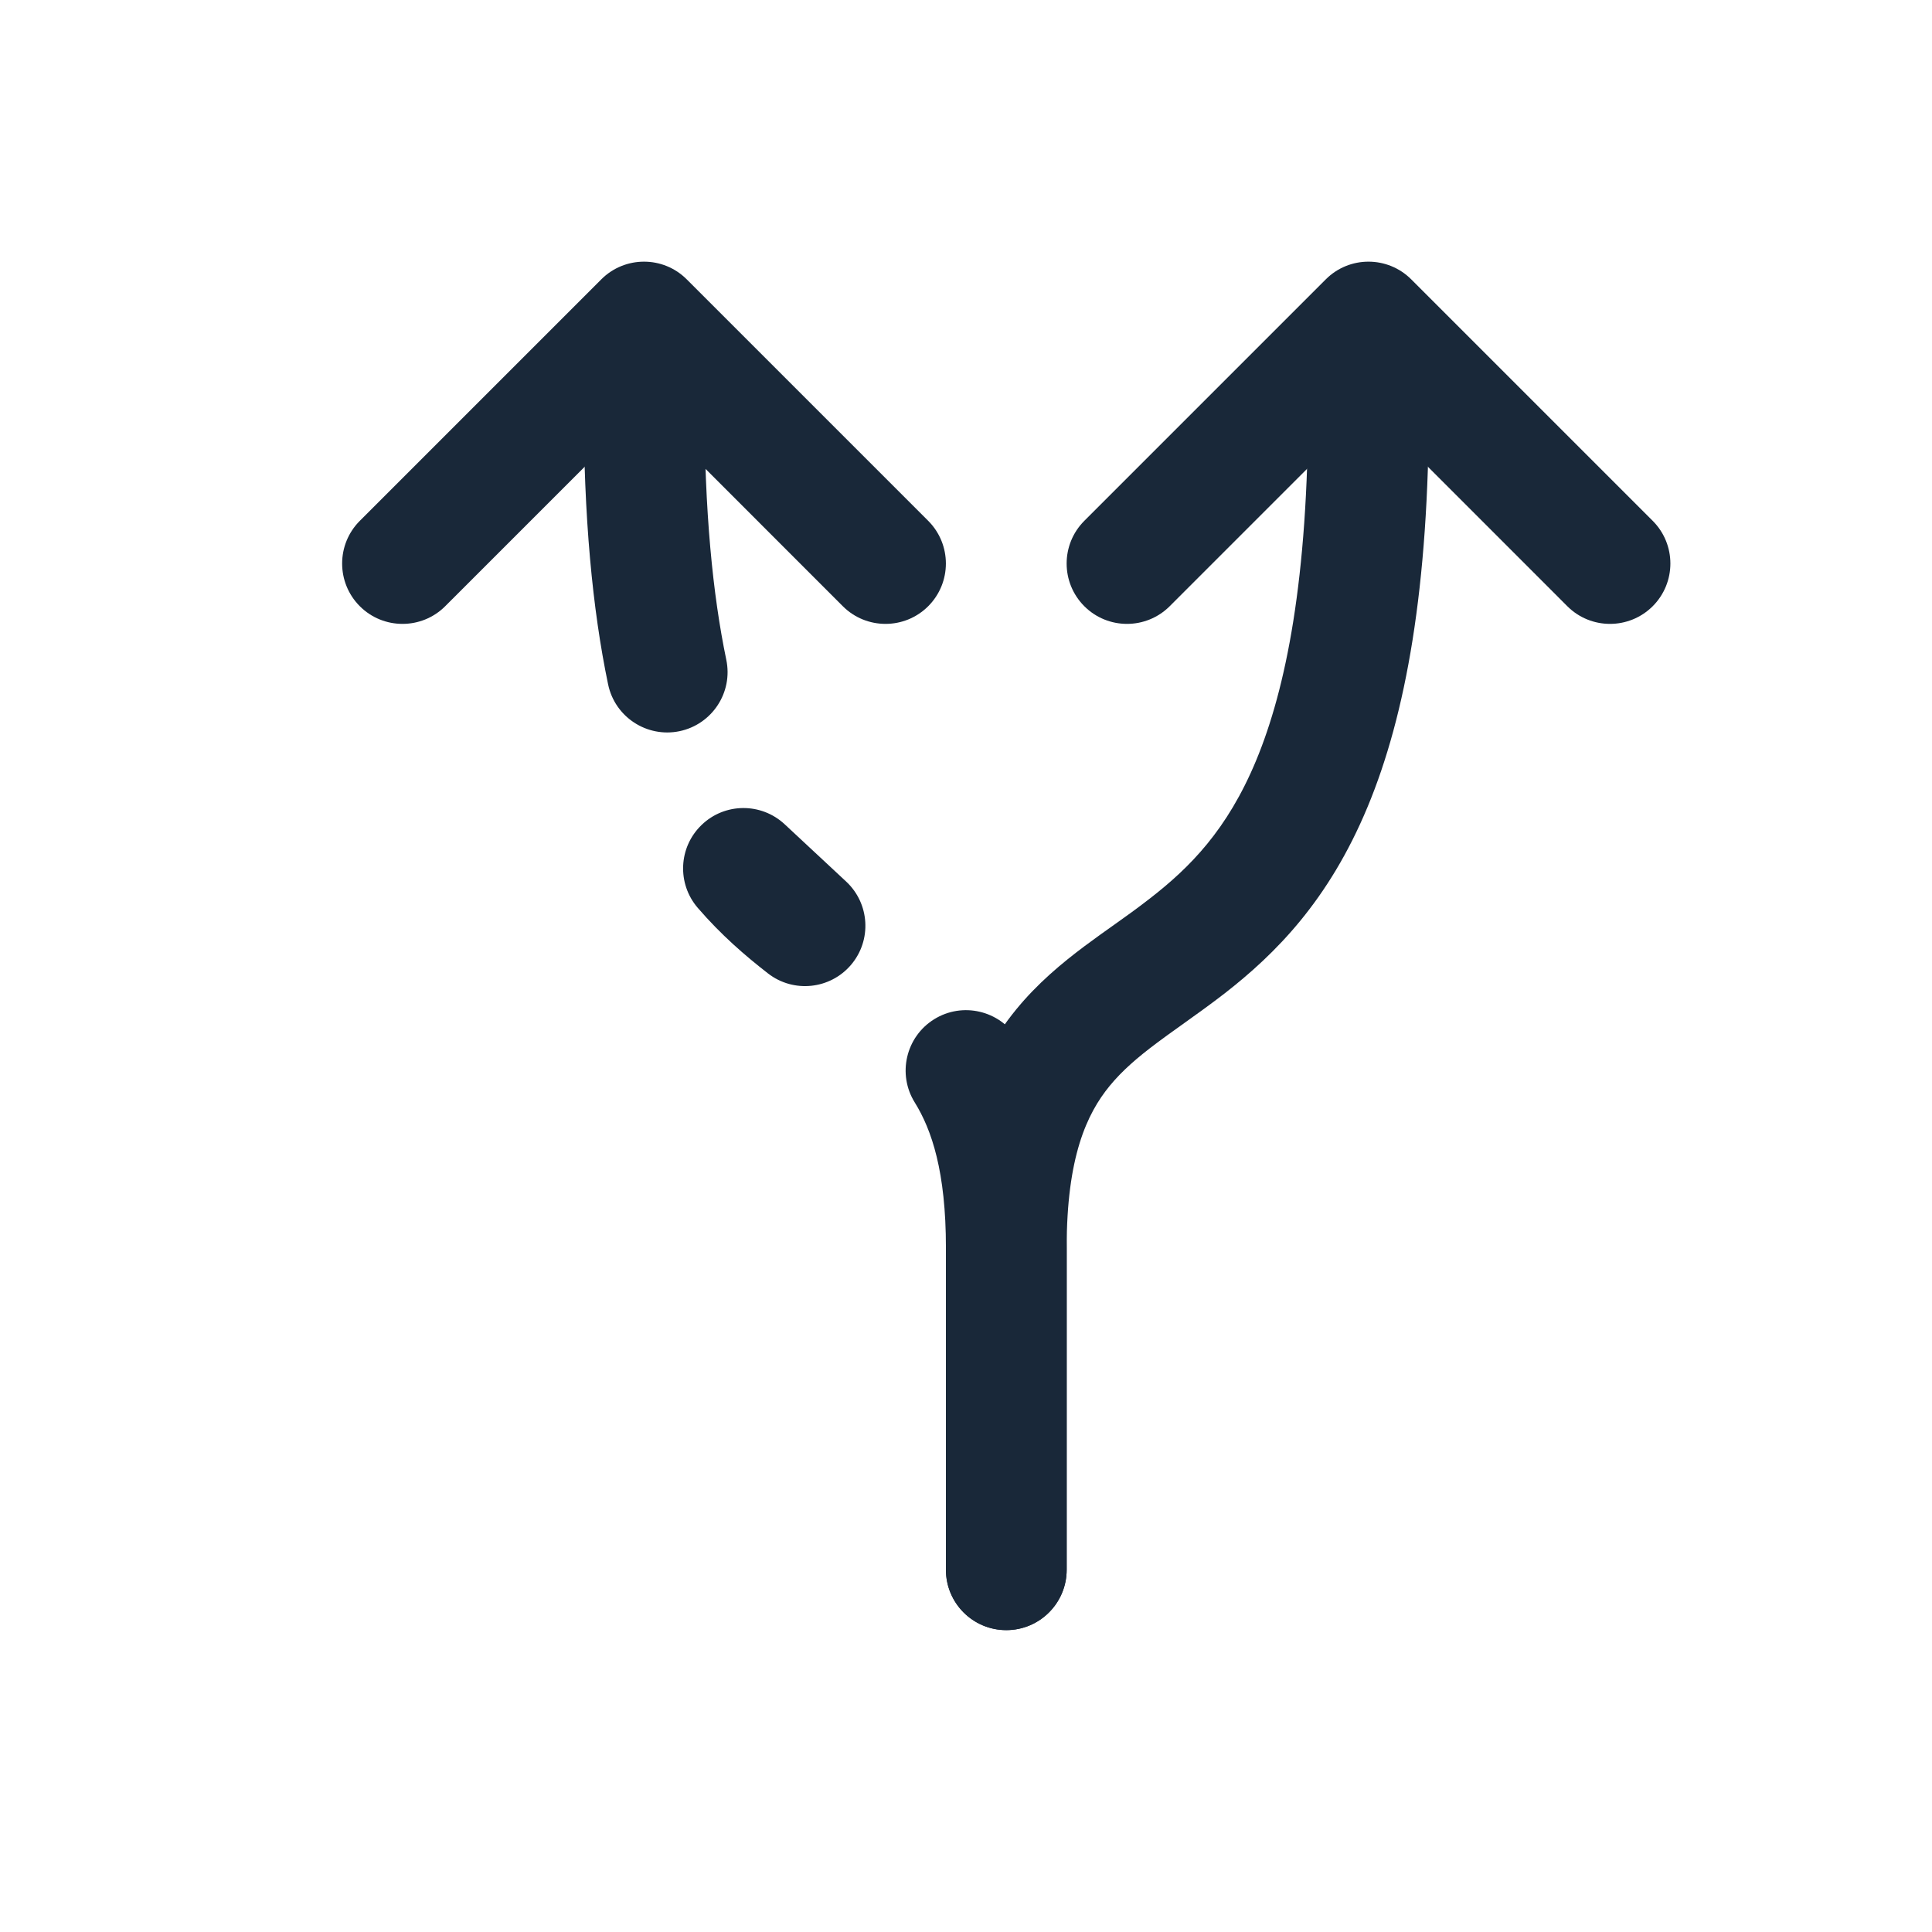 <svg overflow="visible" xmlns="http://www.w3.org/2000/svg" width="100%" height="100%" viewBox="0 0 28 28" fill="none">   <path stroke-linejoin="miter" fill="rgb(25, 40, 57)" fill-rule="evenodd" clip-rule="evenodd" d="M19.834 4.958C20.317 4.958 20.709 5.35 20.709 5.833C20.709 8.522 20.374 10.362 19.821 11.692C19.256 13.052 18.487 13.822 17.746 14.399C17.553 14.549 17.316 14.718 17.108 14.867C16.977 14.96 16.858 15.046 16.769 15.113C16.485 15.325 16.262 15.518 16.081 15.739C15.75 16.144 15.459 16.768 15.459 18.083V22.75C15.459 23.233 15.067 23.625 14.584 23.625C14.1 23.625 13.709 23.233 13.709 22.75V18.083C13.709 16.482 14.074 15.428 14.727 14.63C15.038 14.25 15.389 13.959 15.72 13.711C15.889 13.585 16.028 13.487 16.159 13.394C16.325 13.276 16.48 13.166 16.671 13.017C17.242 12.573 17.786 12.03 18.205 11.021C18.637 9.981 18.959 8.394 18.959 5.833C18.959 5.35 19.35 4.958 19.834 4.958Z"></path>   <path stroke-linejoin="miter" fill="rgb(25, 40, 57)" fill-rule="evenodd" clip-rule="evenodd" d="M9.334 4.958C8.85 4.958 8.459 5.35 8.459 5.833C8.459 7.495 8.586 8.829 8.813 9.918C8.911 10.391 9.375 10.695 9.848 10.597C10.321 10.498 10.625 10.035 10.526 9.562C10.33 8.62 10.209 7.41 10.209 5.833C10.209 5.35 9.817 4.958 9.334 4.958ZM10.168 11.956C9.833 12.278 9.809 12.806 10.113 13.158C10.449 13.548 10.8 13.851 11.131 14.108C11.501 14.395 12.031 14.339 12.334 13.983C12.637 13.626 12.605 13.095 12.263 12.776L11.371 11.945C11.031 11.629 10.502 11.633 10.168 11.956ZM13.538 14.772C13.128 15.027 13.002 15.567 13.257 15.977C13.504 16.375 13.709 16.983 13.709 18.083V22.75C13.709 23.233 14.1 23.625 14.584 23.625C15.067 23.625 15.459 23.233 15.459 22.75V18.083C15.459 16.764 15.212 15.807 14.743 15.053C14.488 14.643 13.948 14.517 13.538 14.772Z"></path>   <path stroke-linejoin="miter" fill="rgb(25, 40, 57)" fill-rule="evenodd" clip-rule="evenodd" d="M19.215 4.048C19.556 3.707 20.11 3.707 20.452 4.048L23.952 7.548C24.294 7.89 24.294 8.444 23.952 8.786C23.61 9.127 23.056 9.127 22.715 8.786L19.834 5.904L16.952 8.786C16.61 9.127 16.056 9.127 15.715 8.786C15.373 8.444 15.373 7.89 15.715 7.548L19.215 4.048Z"></path>   <path stroke-linejoin="miter" fill="rgb(25, 40, 57)" fill-rule="evenodd" clip-rule="evenodd" d="M8.715 4.048C9.056 3.707 9.611 3.707 9.952 4.048L13.452 7.548C13.794 7.89 13.794 8.444 13.452 8.786C13.111 9.127 12.556 9.127 12.215 8.786L9.334 5.904L6.452 8.786C6.111 9.127 5.556 9.127 5.215 8.786C4.873 8.444 4.873 7.89 5.215 7.548L8.715 4.048Z"></path> </svg>